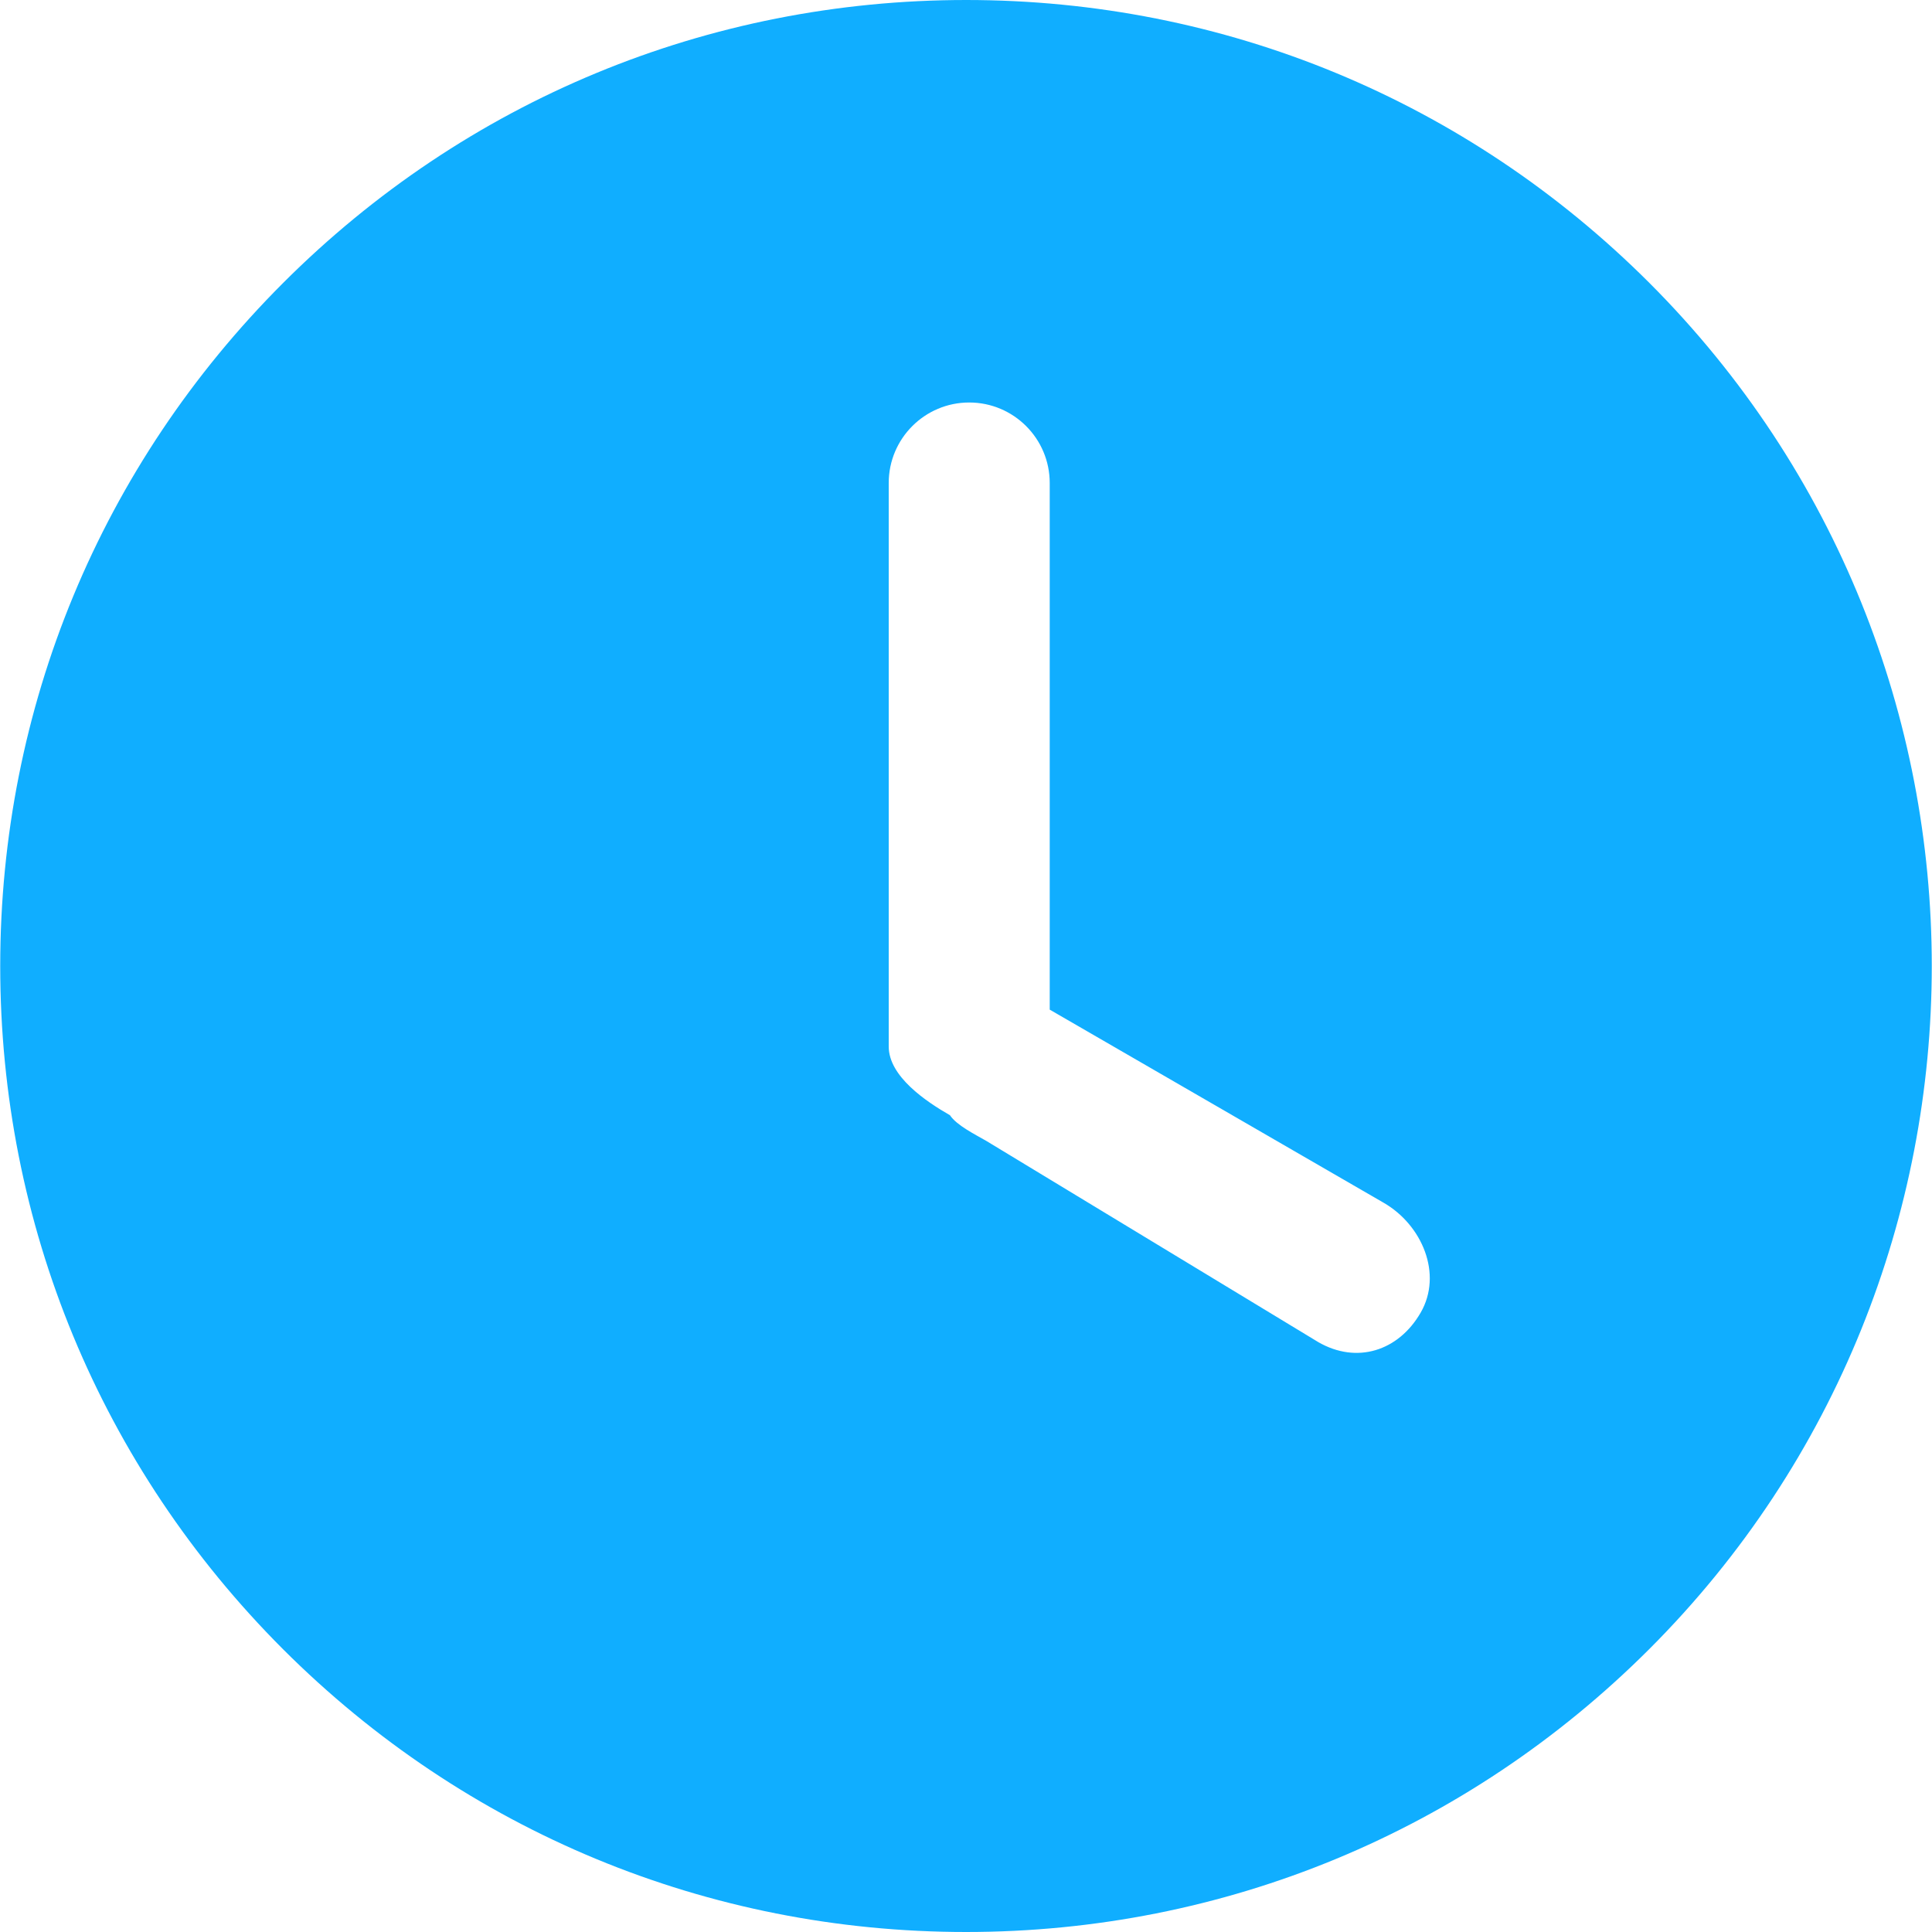 <?xml version="1.0" standalone="no"?><!DOCTYPE svg PUBLIC "-//W3C//DTD SVG 1.1//EN" "http://www.w3.org/Graphics/SVG/1.1/DTD/svg11.dtd"><svg t="1502723863106" class="icon" style="" viewBox="0 0 1024 1024" version="1.1" xmlns="http://www.w3.org/2000/svg" p-id="2373" xmlns:xlink="http://www.w3.org/1999/xlink" width="200" height="200"><defs><style type="text/css"></style></defs><path d="M874.183 149.92C777.46 53.256 648.907 0 512.098 0 375.339 0 246.778 53.256 150.098 149.93 53.379 246.637 0.117 375.222 0.117 512.002c-0.025 136.798 53.201 265.359 149.901 362.119C246.688 970.742 375.261 1024 512.008 1024c136.808 0 265.427-53.295 362.174-149.981C1073.768 674.417 1073.797 349.606 874.183 149.92zM752.982 695.724c-11.778 20.398-33.88 27.388-54.272 15.618l-176.003-106.668c-5.931-3.418-15.657-8.237-19.2-13.568C490.709 583.766 471.04 570.497 471.04 554.67L471.04 256.004c0-23.554 19.114-42.67 42.662-42.67 23.554 0 42.672 19.114 42.672 42.67l0 279.122 176.98 102.357C753.793 649.259 764.758 675.326 752.982 695.724z" p-id="2374" fill="#10aeff"></path></svg>